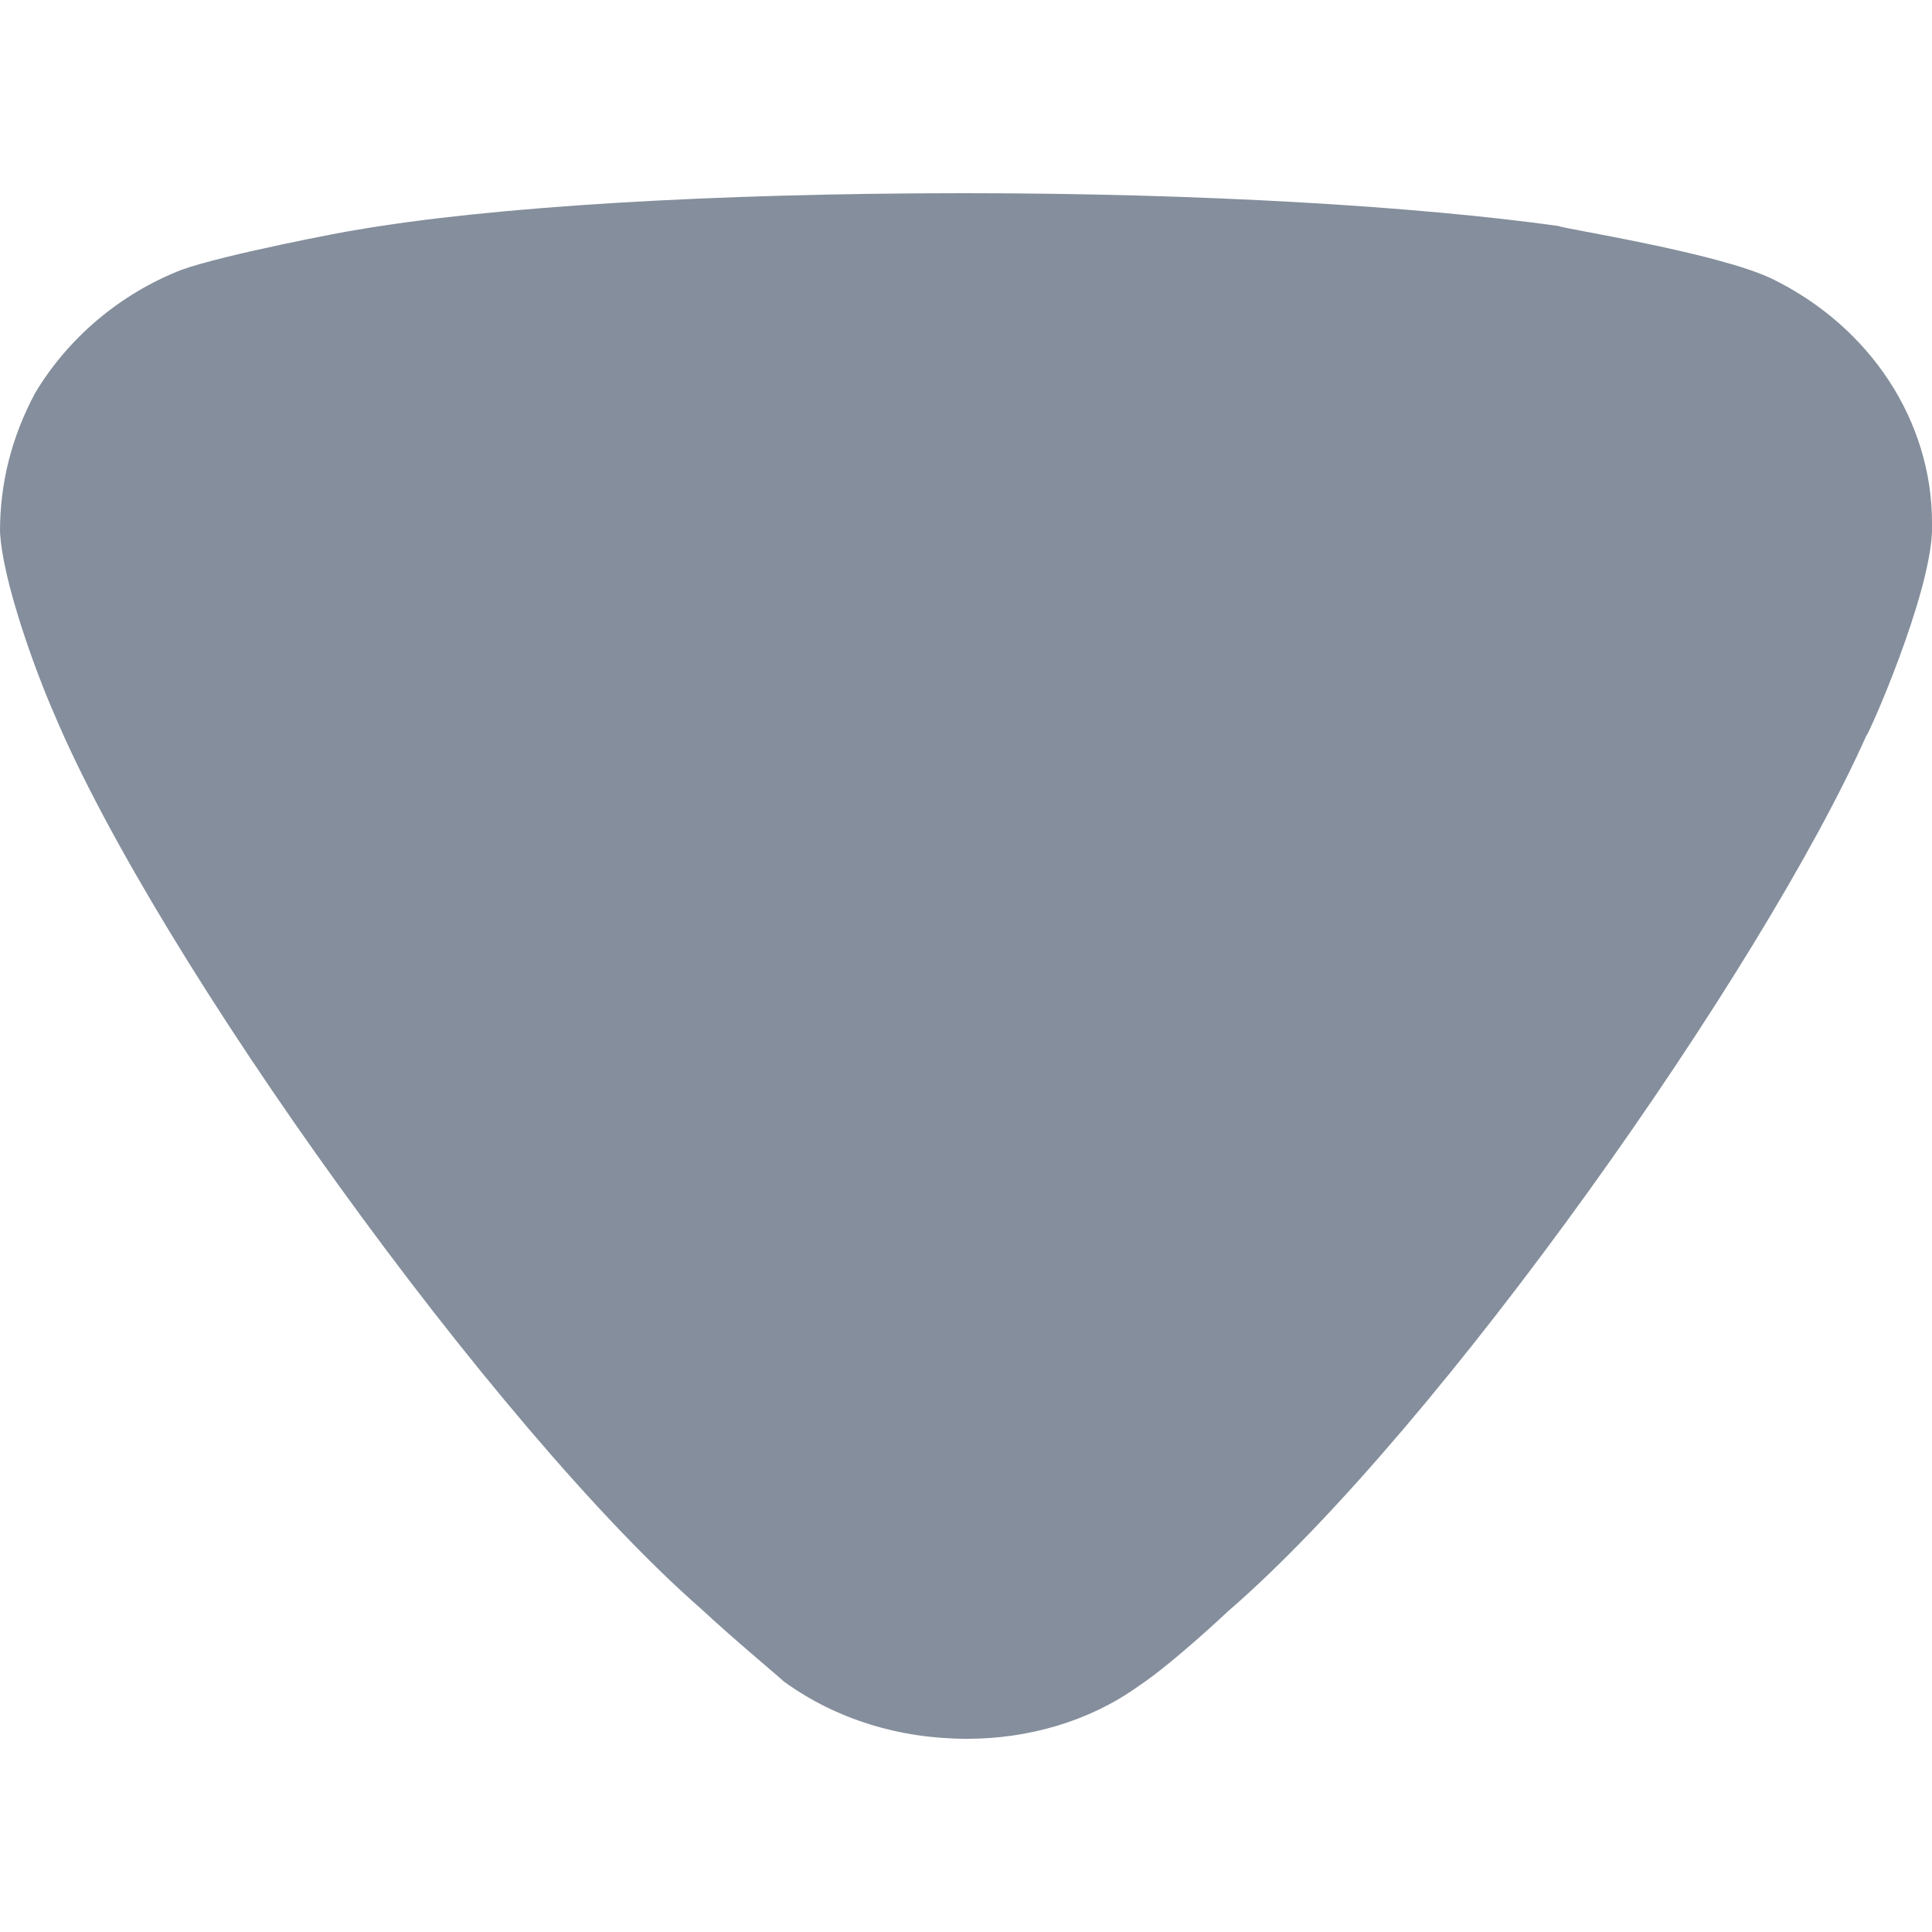 <svg width="5" height="5" viewBox="0 0 5 5" fill="none" xmlns="http://www.w3.org/2000/svg">
<path d="M2.029 4.352C2.005 4.33 1.901 4.244 1.816 4.165C1.282 3.699 0.407 2.483 0.14 1.847C0.097 1.75 0.006 1.506 0 1.375C0 1.25 0.03 1.131 0.091 1.017C0.176 0.875 0.31 0.761 0.468 0.699C0.577 0.659 0.905 0.597 0.911 0.597C1.27 0.534 1.853 0.5 2.497 0.5C3.11 0.5 3.67 0.534 4.034 0.585C4.04 0.591 4.447 0.654 4.587 0.722C4.842 0.847 5 1.091 5 1.353V1.375C4.994 1.545 4.835 1.904 4.83 1.904C4.562 2.506 3.73 3.693 3.177 4.171C3.177 4.171 3.035 4.305 2.946 4.364C2.819 4.455 2.661 4.5 2.503 4.5C2.327 4.5 2.163 4.449 2.029 4.352Z" fill="#848E9C"/>
</svg>

